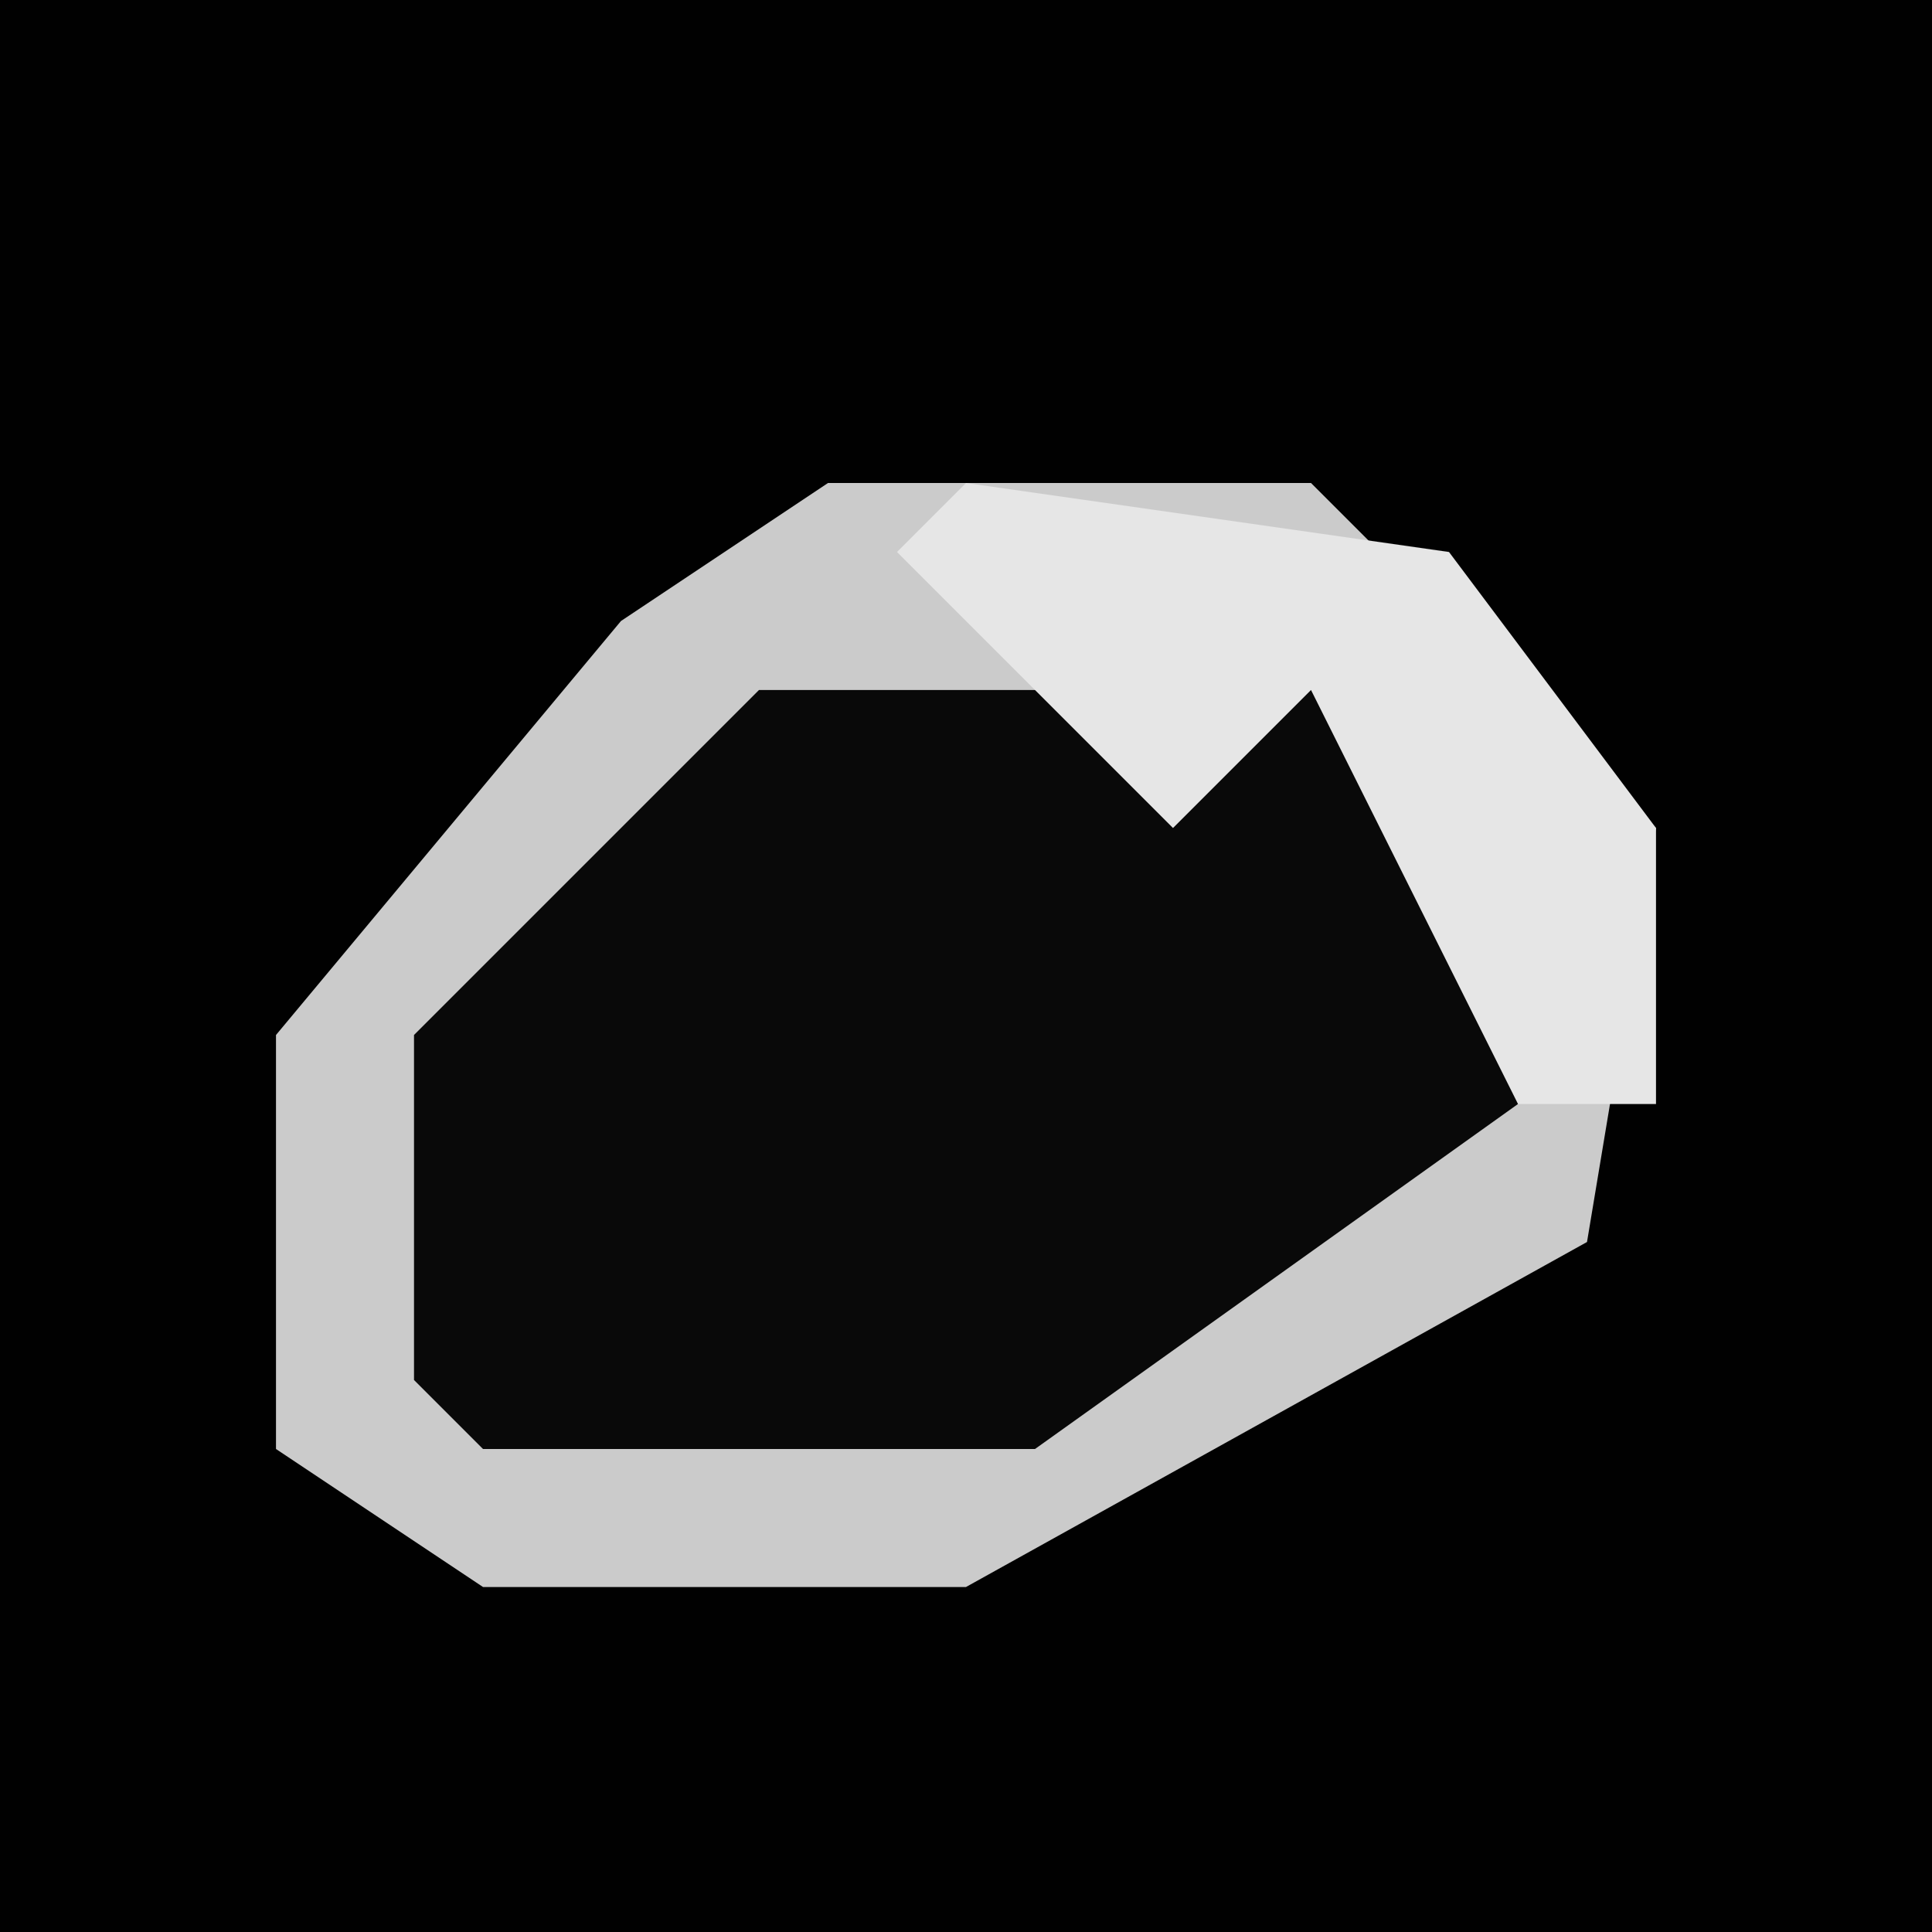 <?xml version="1.0" encoding="UTF-8"?>
<svg version="1.1" xmlns="http://www.w3.org/2000/svg" width="28" height="28">
<path d="M0,0 L28,0 L28,28 L0,28 Z " fill="#010101" transform="translate(0,0)"/>
<path d="M0,0 L7,0 L12,5 L11,11 L2,16 L-5,16 L-8,14 L-8,8 L-3,2 Z " fill="#090909" transform="translate(12,7)"/>
<path d="M0,0 L7,0 L12,5 L11,11 L2,16 L-5,16 L-8,14 L-8,8 L-3,2 Z M6,2 L5,4 L4,3 L-1,3 L-6,8 L-6,13 L-5,14 L3,14 L10,9 L9,4 Z " fill="#CBCBCB" transform="translate(12,7)"/>
<path d="M0,0 L7,1 L10,5 L10,9 L8,9 L5,3 L3,5 L-1,1 Z " fill="#E6E6E6" transform="translate(14,7)"/>
</svg>
